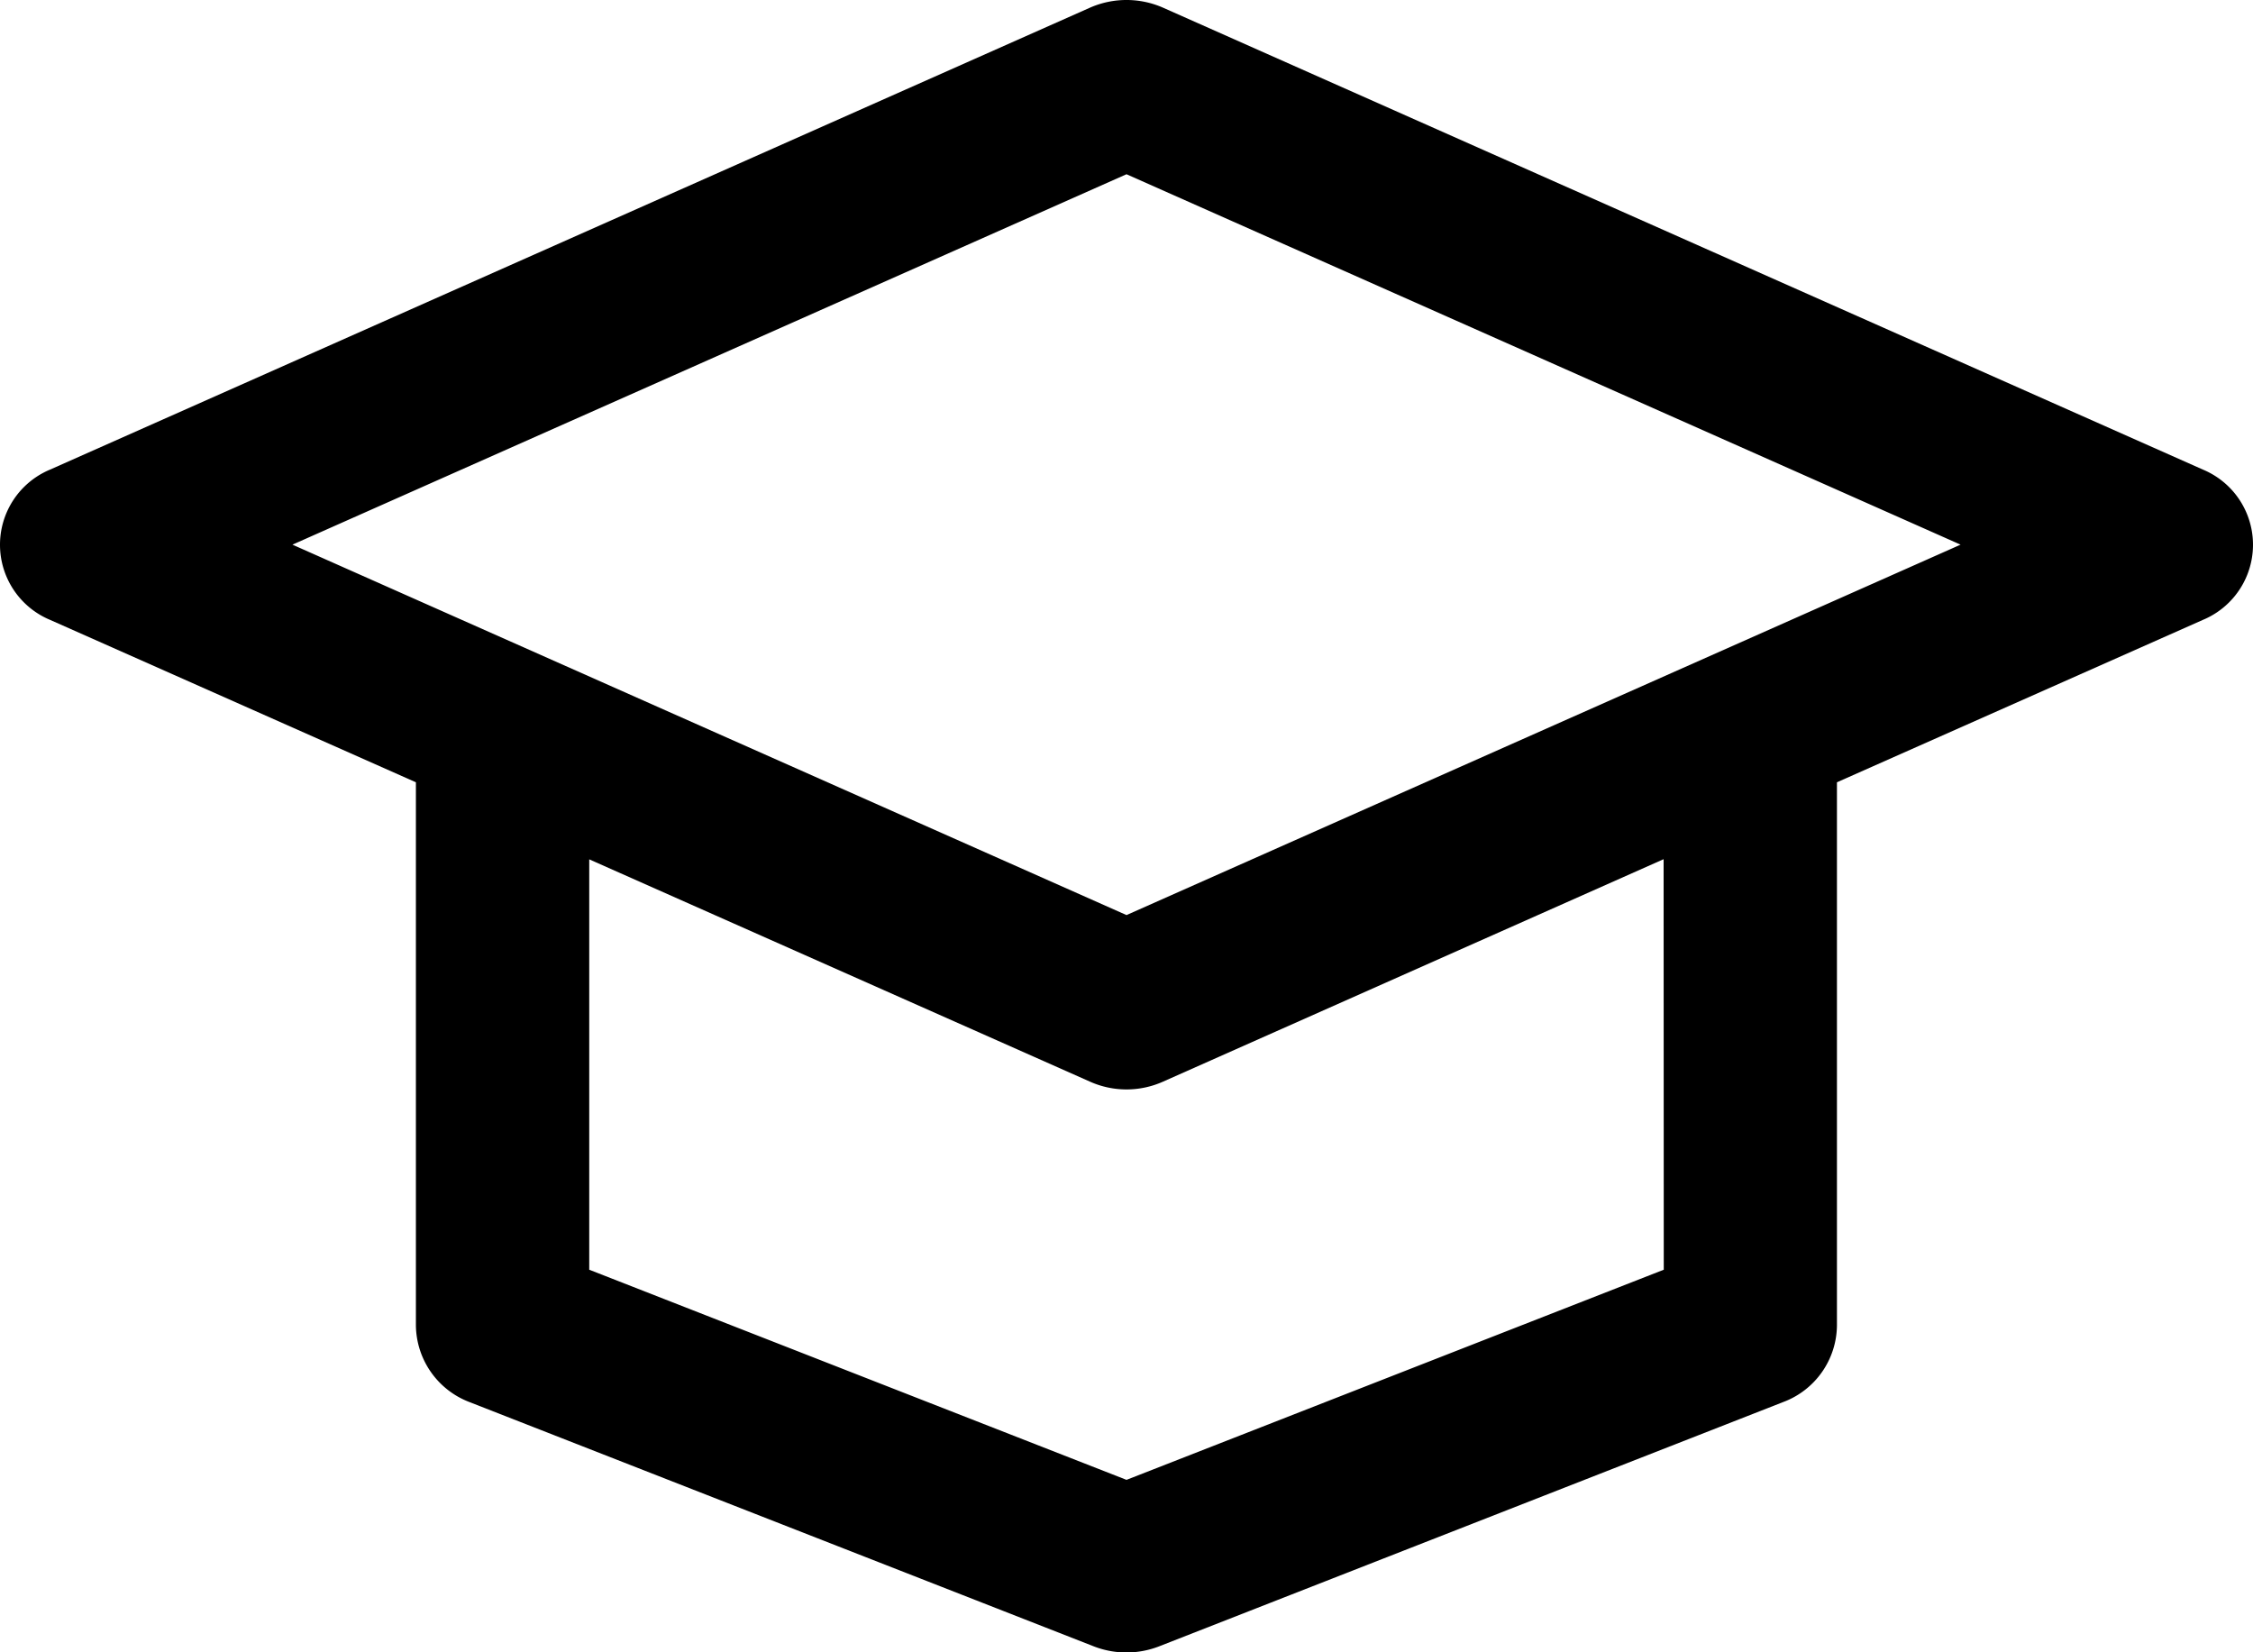 <svg height="11" width="15" xmlns="http://www.w3.org/2000/svg"><path d="m7.5 1.16-5.553 2.466 5.553 2.466 5.553-2.466zm.243-1.109 6.923 3.075a.542.542 0 0 1 0 1.001l-2.436 1.081v3.616a.55.55 0 0 1 -.358.51l-4.154 1.626a.6.6 0 0 1 -.437 0l-4.153-1.625a.553.553 0 0 1 -.359-.511v-3.616l-2.435-1.081a.542.542 0 0 1 0-1.001l6.923-3.075a.604.604 0 0 1 .486 0zm3.333 5.669-3.333 1.481a.596.596 0 0 1 -.486 0l-3.334-1.48v2.732l3.577 1.399 3.577-1.399z" /></svg>